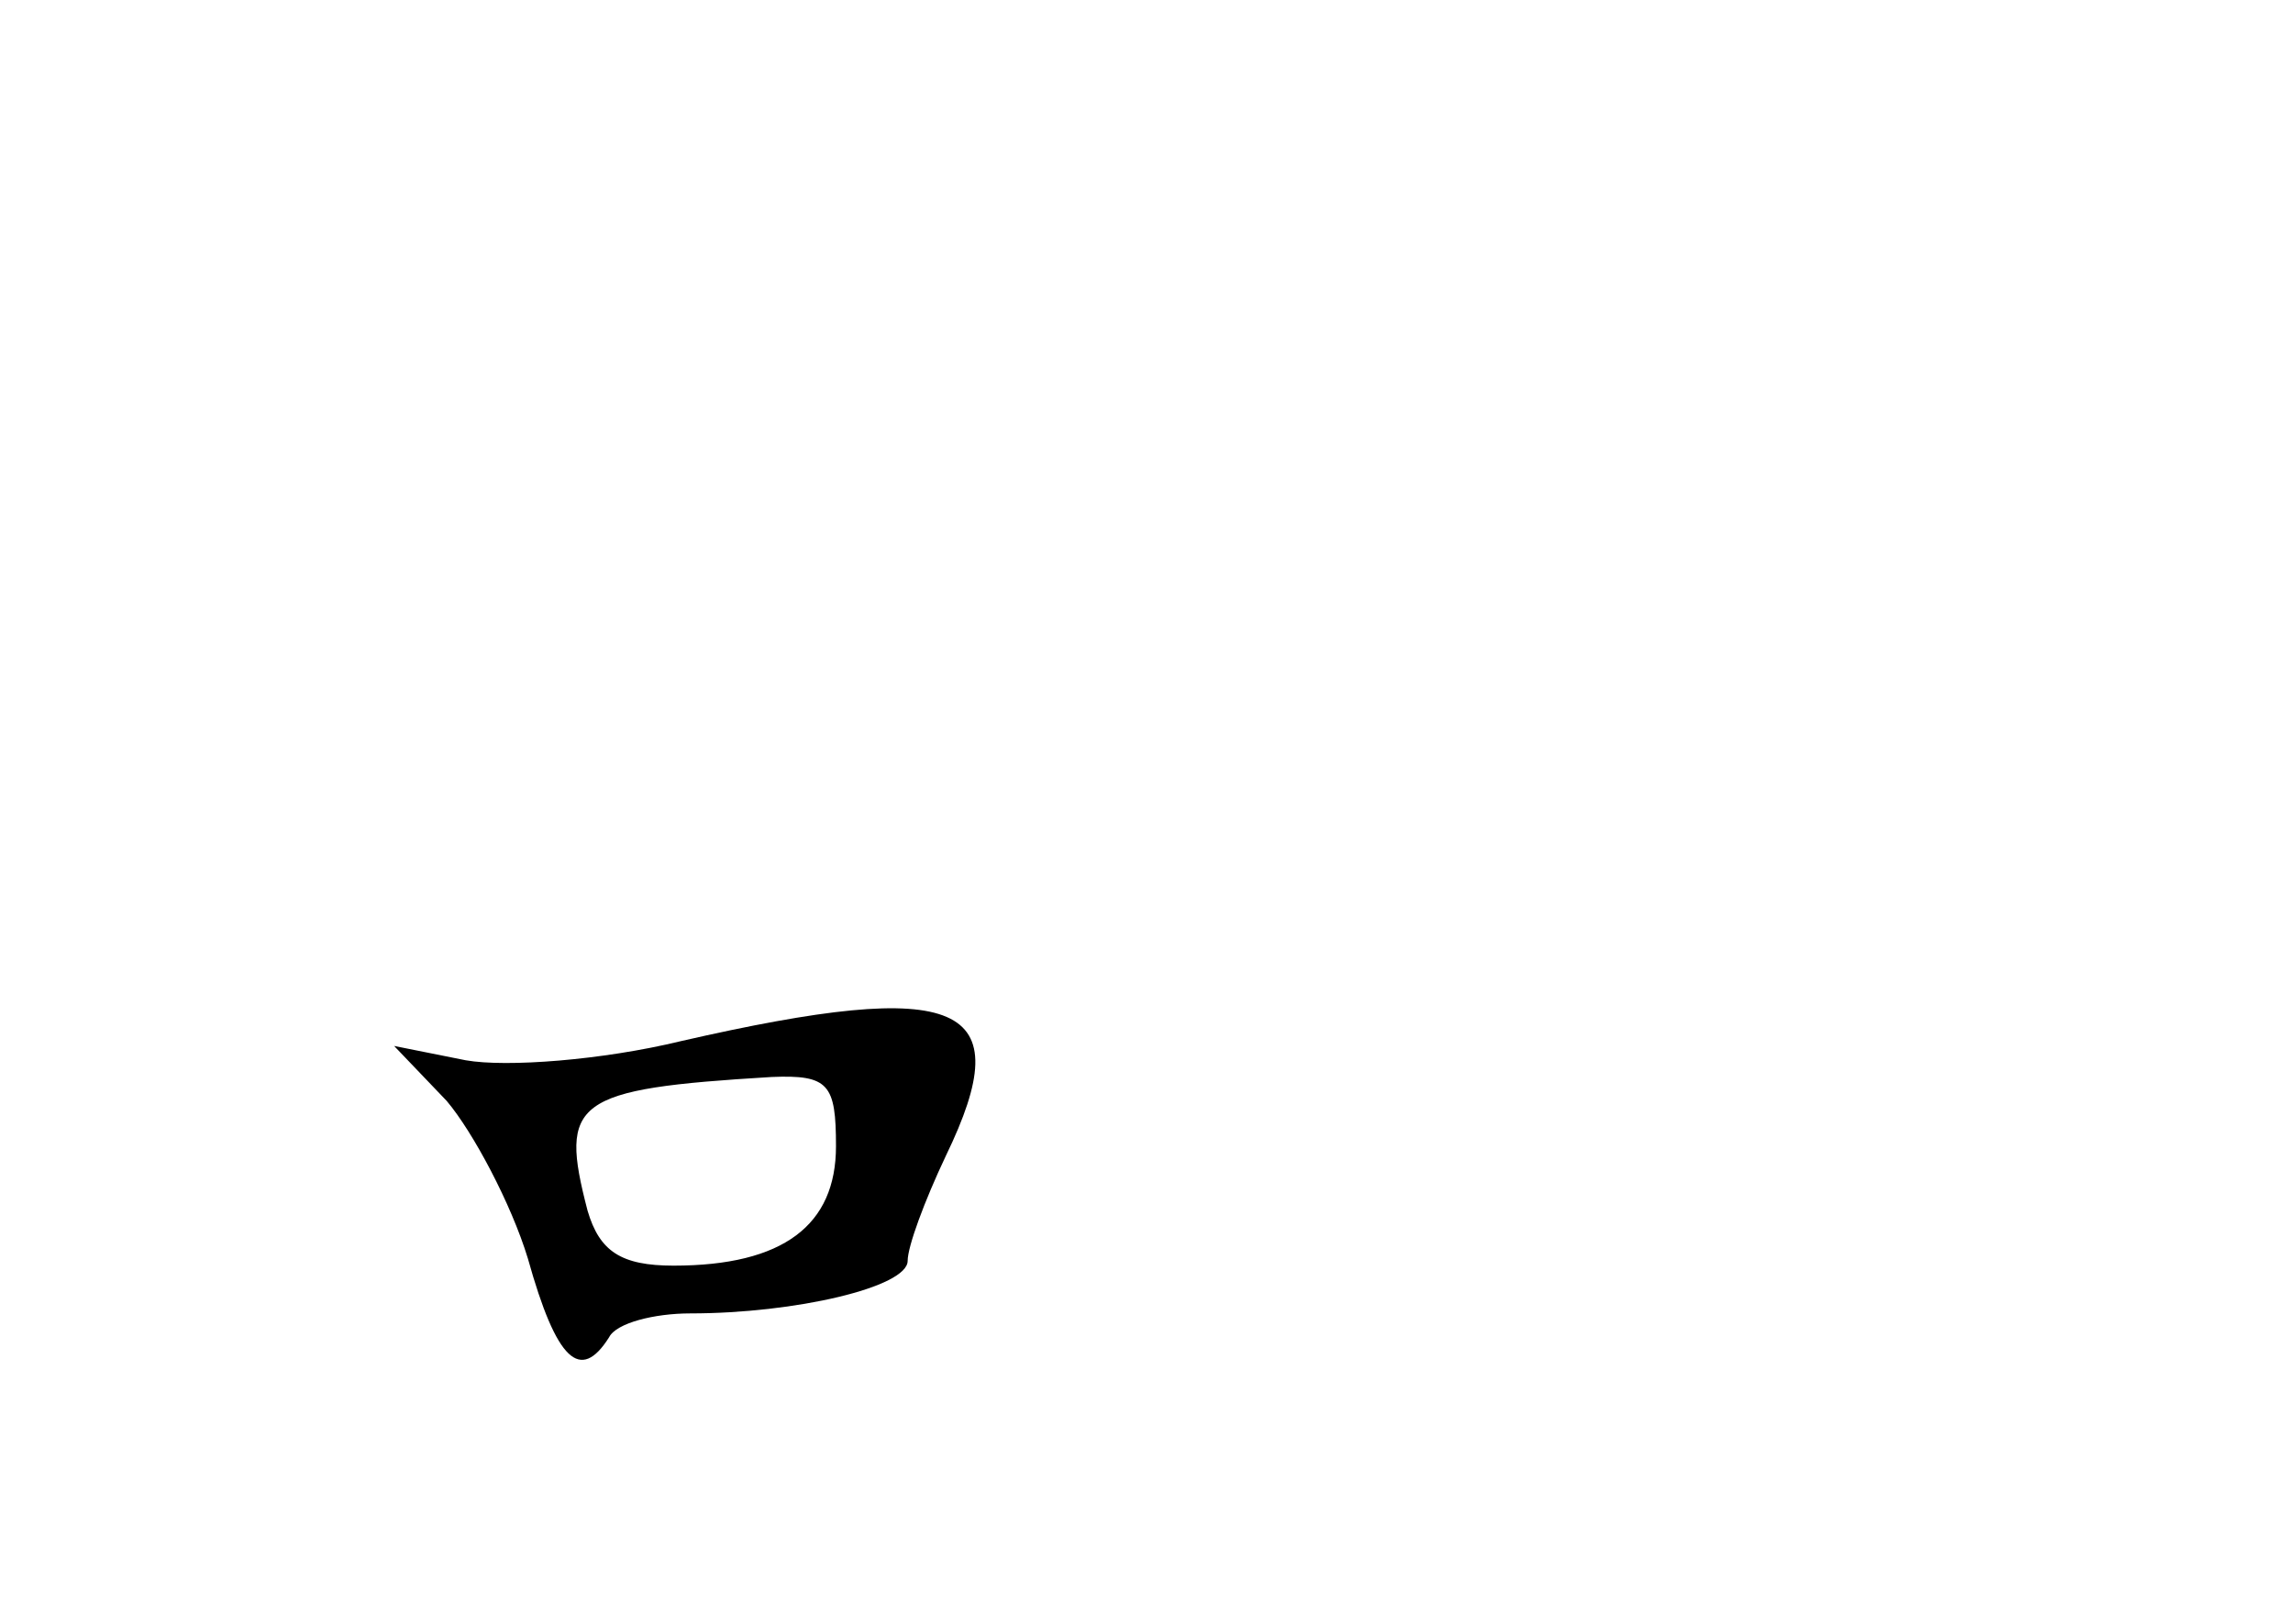 <?xml version="1.0" standalone="no"?>
<!DOCTYPE svg PUBLIC "-//W3C//DTD SVG 20010904//EN"
 "http://www.w3.org/TR/2001/REC-SVG-20010904/DTD/svg10.dtd">
<svg version="1.0" xmlns="http://www.w3.org/2000/svg"
 width="96pt" height="68pt" viewBox="0 0 96 68"
 preserveAspectRatio="xMidYMid meet">
<g transform="translate(0,68) scale(0.1,-0.1)"
fill="#000000" stroke="none">
<path d="M285 244 c-33 -8 -73 -11 -90 -8 l-30 6 22 -23 c11 -13 27 -43 34
-66 12 -43 22 -52 34 -33 3 6 19 10 34 10 44 0 91 11 91 22 0 6 7 25 16 44 31
64 7 75 -111 48z m65 -44 c0 -33 -22 -50 -68 -50 -22 0 -31 6 -36 23 -12 46
-6 51 77 56 24 1 27 -3 27 -29z"/>
</g>
</svg>
